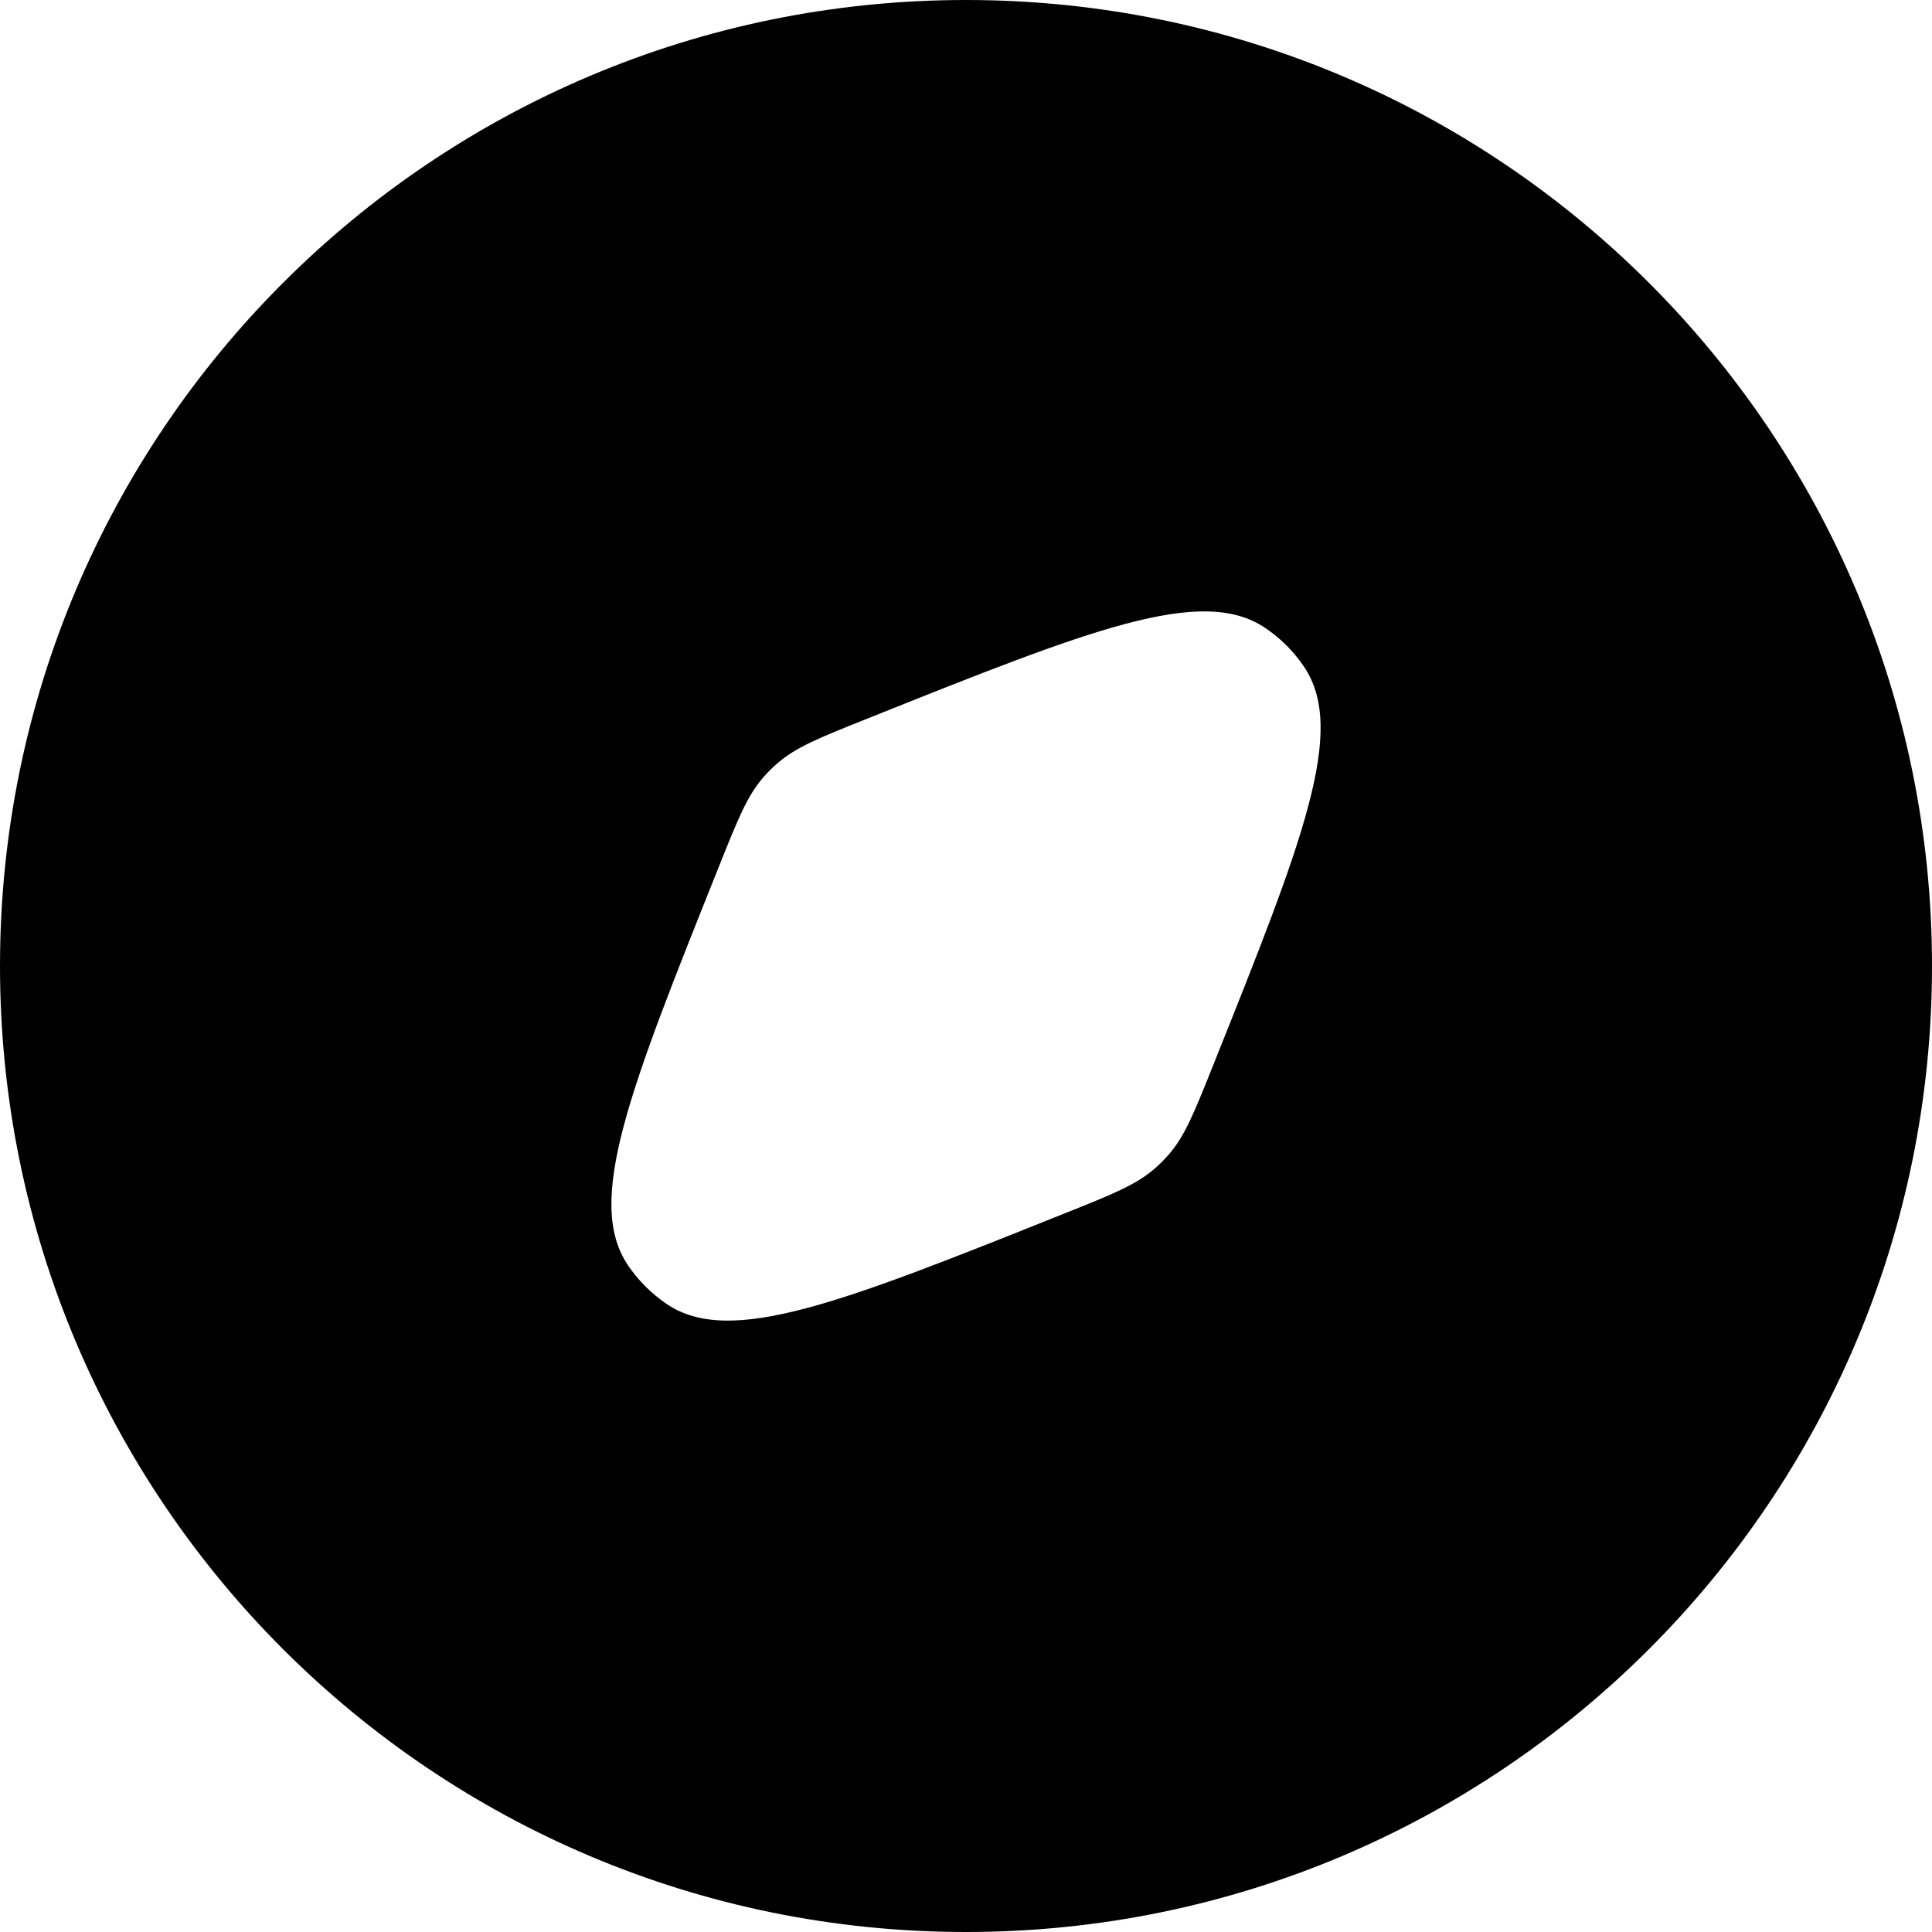 <svg width="20" height="20" viewBox="0 0 20 20" fill="none" xmlns="http://www.w3.org/2000/svg">
<path fill="currentColor" fillRule="evenodd" clipRule="evenodd" d="M10 20C15.523 20 20 15.523 20 10C20 4.477 15.523 0 10 0C4.477 0 0 4.477 0 10C0 15.523 4.477 20 10 20ZM11.956 12.095C11.763 12.264 11.517 12.363 11.024 12.56C8.714 13.484 7.559 13.946 6.9 13.498C6.743 13.391 6.608 13.256 6.502 13.1C6.054 12.44 6.516 11.286 7.44 8.976C7.637 8.483 7.735 8.237 7.905 8.043C7.948 7.994 7.994 7.948 8.044 7.905C8.237 7.735 8.483 7.637 8.976 7.44C11.286 6.516 12.441 6.054 13.1 6.502C13.257 6.608 13.392 6.743 13.498 6.9C13.946 7.559 13.484 8.714 12.56 11.024C12.363 11.517 12.265 11.763 12.095 11.956C12.052 12.005 12.005 12.052 11.956 12.095Z" />
</svg>
